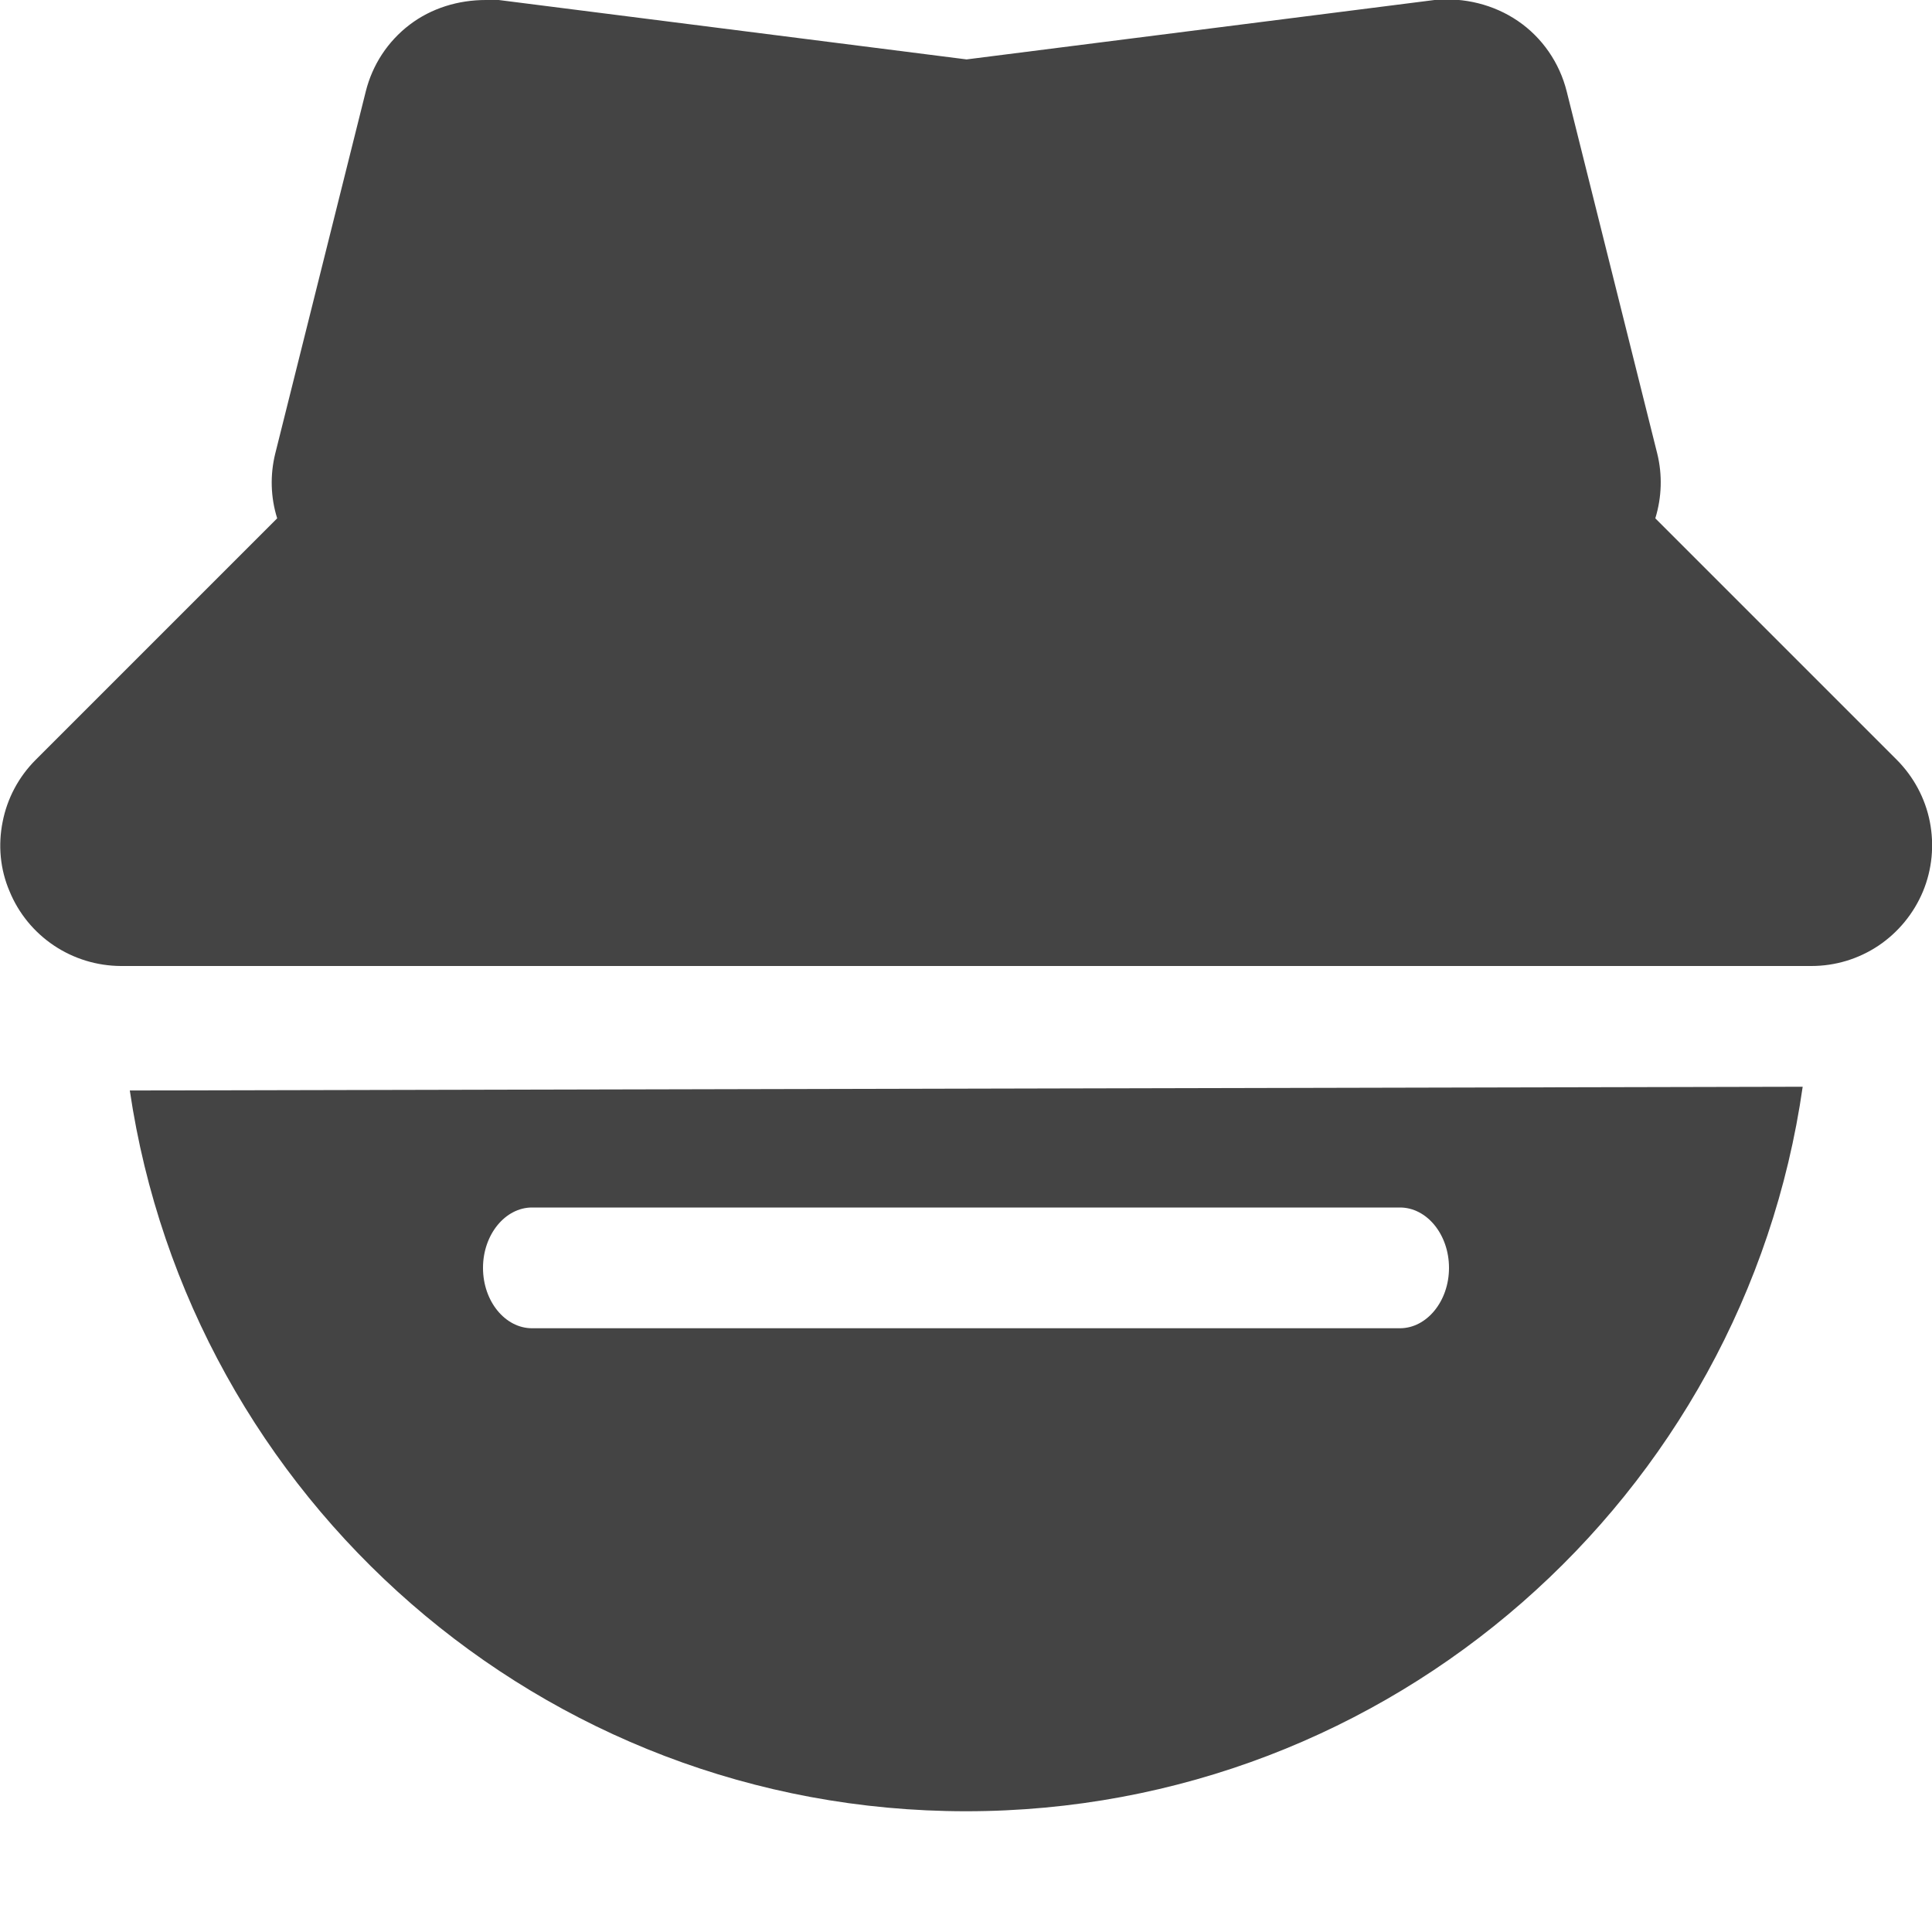<svg height="16" width="16" xmlns="http://www.w3.org/2000/svg"><g fill="#444"><path clip-rule="evenodd" d="m14.929 9-13.854.031c.499 3.377 3.409 5.969 6.925 5.969 3.526 0 6.444-2.608 6.929-6zm-10.523 1h7.188c.222 0 .406.223.406.5s-.185.5-.406.5h-7.188c-.222 0-.406-.223-.406-.5s.185-.5.406-.5z" fill-rule="evenodd"/><path d="m4.023 0c-.227 0-.45.067-.631.205-.181.138-.308.332-.363.553l-.75 3c-.043.176-.038.36.016.533v.002l-2 2c-.14.14-.235.318-.273.512-.039.194-.021.394.057.576.075.183.203.339.367.449s.357.169.555.17h1 12 1c.198-0.0.39-.058.555-.168.164-.11.293-.267.369-.449.076-.183.095-.384.057-.578s-.134-.372-.273-.512l-2-2v-.002c.053-.173.059-.357.016-.533l-.75-3c-.059-.237-.202-.446-.404-.584-.202-.138-.449-.197-.691-.174l-3.875.492-3.875-.492z"/></g></svg>